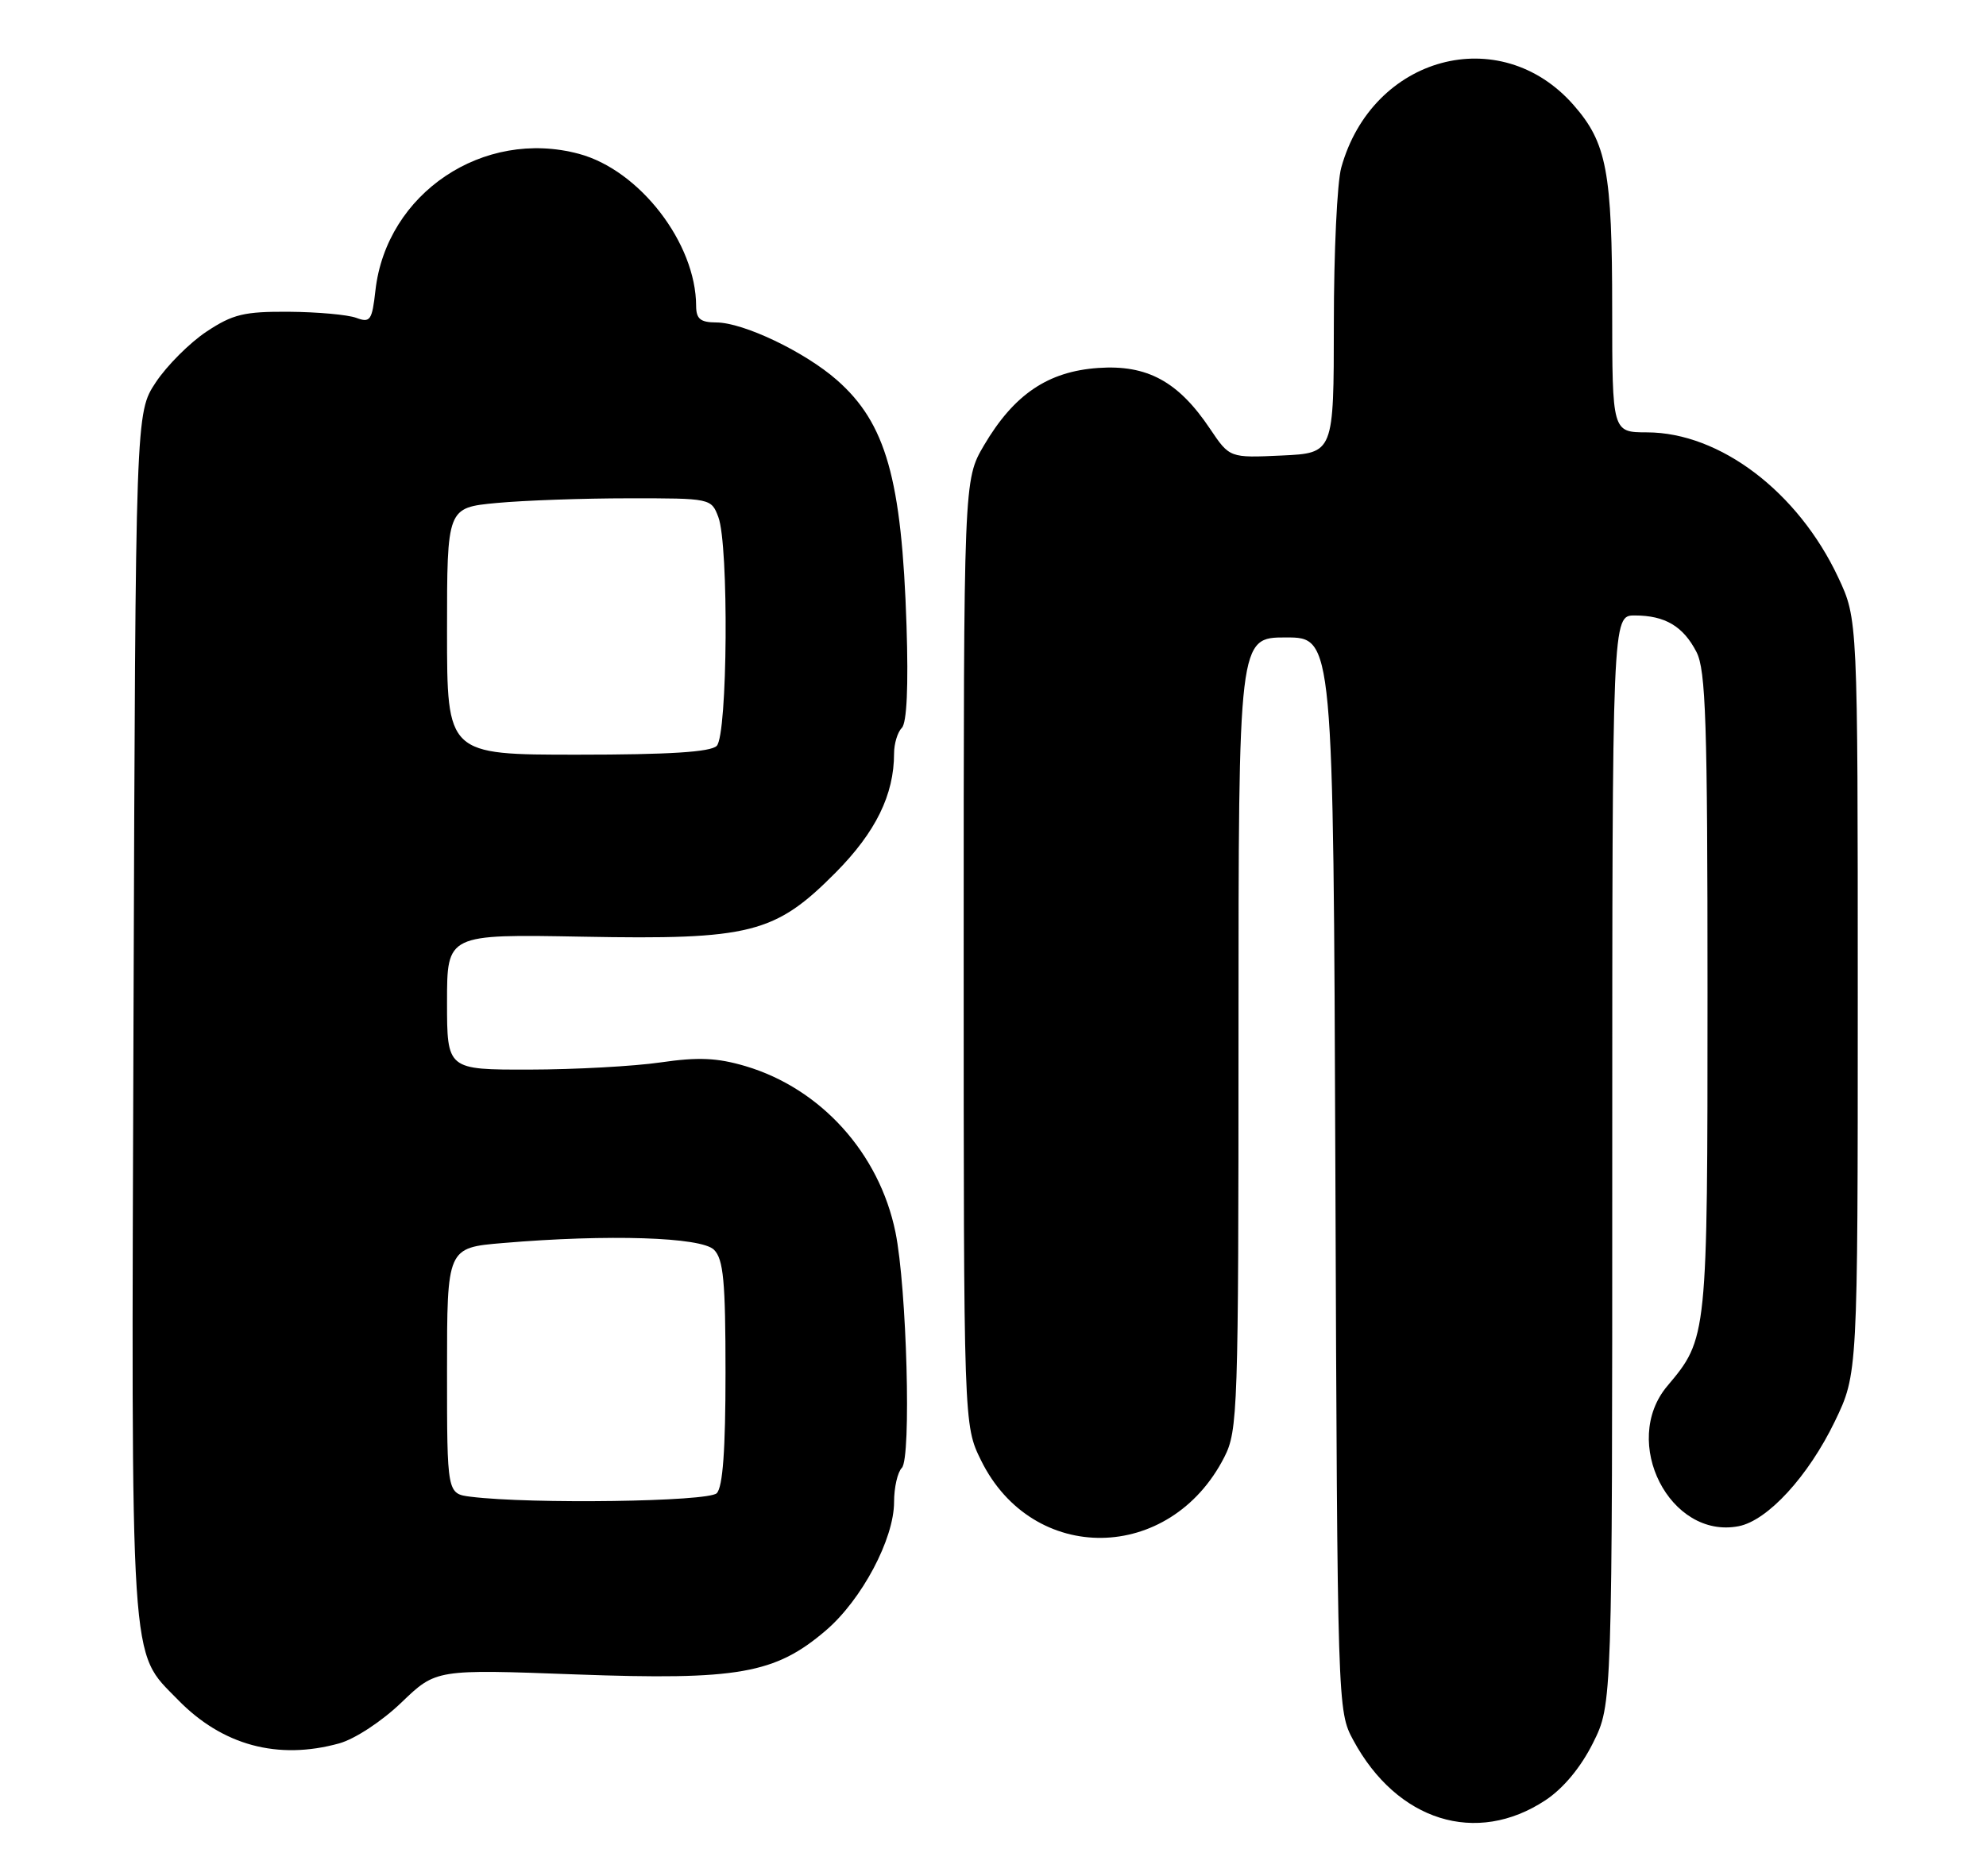 <?xml version="1.0" encoding="UTF-8" standalone="no"?>
<!DOCTYPE svg PUBLIC "-//W3C//DTD SVG 1.1//EN" "http://www.w3.org/Graphics/SVG/1.1/DTD/svg11.dtd" >
<svg xmlns="http://www.w3.org/2000/svg" xmlns:xlink="http://www.w3.org/1999/xlink" version="1.1" viewBox="0 0 271 256">
 <g >
 <path fill="currentColor"
d=" M 210.90 245.69 C 213.34 244.07 215.72 241.20 217.38 237.87 C 220.00 232.61 220.00 232.61 220.00 158.30 C 220.00 84.00 220.00 84.00 223.07 84.00 C 227.19 84.00 229.68 85.47 231.49 88.98 C 232.77 91.45 233.00 98.57 233.00 135.48 C 233.00 182.58 232.99 182.66 227.51 189.17 C 221.09 196.80 227.87 210.12 237.25 208.30 C 241.21 207.53 246.75 201.49 250.37 194.00 C 253.50 187.50 253.50 187.50 253.50 136.00 C 253.50 84.50 253.50 84.50 250.84 78.82 C 245.36 67.13 234.69 59.03 224.75 59.01 C 220.00 59.00 220.00 59.00 219.99 42.25 C 219.99 23.39 219.25 19.49 214.71 14.32 C 204.69 2.92 187.25 7.63 183.02 22.88 C 182.46 24.87 182.01 34.45 182.01 44.17 C 182.00 61.84 182.00 61.84 174.90 62.17 C 167.79 62.50 167.79 62.50 165.12 58.53 C 160.79 52.06 156.54 49.75 149.85 50.22 C 142.98 50.70 138.36 53.84 134.27 60.78 C 131.50 65.50 131.50 65.50 131.50 130.00 C 131.50 194.50 131.50 194.50 133.87 199.32 C 140.91 213.61 159.67 213.37 167.06 198.88 C 168.91 195.26 169.00 192.56 169.00 141.04 C 169.00 87.00 169.00 87.00 175.47 87.00 C 181.94 87.00 181.94 87.00 182.22 160.25 C 182.50 233.13 182.51 233.52 184.66 237.50 C 190.63 248.56 201.45 251.94 210.90 245.69 Z  M 46.29 237.94 C 48.44 237.34 52.13 234.91 54.79 232.35 C 59.50 227.82 59.50 227.82 78.59 228.53 C 100.71 229.34 105.77 228.45 112.69 222.53 C 117.59 218.34 122.00 210.04 122.00 205.00 C 122.00 203.02 122.48 200.92 123.06 200.34 C 124.37 199.03 123.74 175.77 122.19 168.17 C 119.98 157.39 112.02 148.57 101.73 145.51 C 97.87 144.37 95.30 144.25 90.14 145.00 C 86.49 145.53 78.44 145.97 72.25 145.98 C 61.00 146.00 61.00 146.00 61.00 136.75 C 61.00 127.50 61.00 127.50 79.46 127.84 C 102.41 128.27 105.75 127.43 114.03 119.09 C 119.49 113.58 122.00 108.47 122.00 102.83 C 122.00 101.50 122.48 99.92 123.06 99.34 C 123.74 98.66 123.97 93.67 123.70 85.39 C 123.05 65.35 120.89 57.75 114.20 51.87 C 109.82 48.02 101.45 44.02 97.75 44.01 C 95.57 44.00 95.00 43.53 94.99 41.75 C 94.97 33.20 87.29 23.23 79.01 21.00 C 65.96 17.49 52.73 26.37 51.23 39.64 C 50.77 43.74 50.52 44.09 48.61 43.38 C 47.45 42.95 43.32 42.58 39.42 42.55 C 33.32 42.51 31.77 42.88 28.18 45.26 C 25.89 46.78 22.78 49.89 21.26 52.18 C 18.50 56.35 18.50 56.35 18.22 138.43 C 17.91 229.14 17.65 225.18 24.27 231.98 C 30.33 238.21 37.91 240.26 46.29 237.94 Z  M 64.25 204.28 C 61.00 203.87 61.00 203.87 61.00 187.08 C 61.00 170.29 61.00 170.29 68.65 169.65 C 83.03 168.43 95.70 168.84 97.43 170.57 C 98.72 171.86 99.00 174.86 99.00 187.37 C 99.00 197.88 98.63 202.97 97.80 203.80 C 96.64 204.96 72.49 205.30 64.25 204.28 Z  M 61.00 86.14 C 61.00 69.29 61.00 69.29 67.75 68.65 C 71.46 68.30 79.57 68.01 85.77 68.01 C 96.96 68.00 97.06 68.02 98.02 70.57 C 99.47 74.37 99.29 100.31 97.80 101.80 C 96.96 102.64 91.31 103.00 78.80 103.00 C 61.00 103.00 61.00 103.00 61.00 86.14 Z "/>
</g>
</svg>